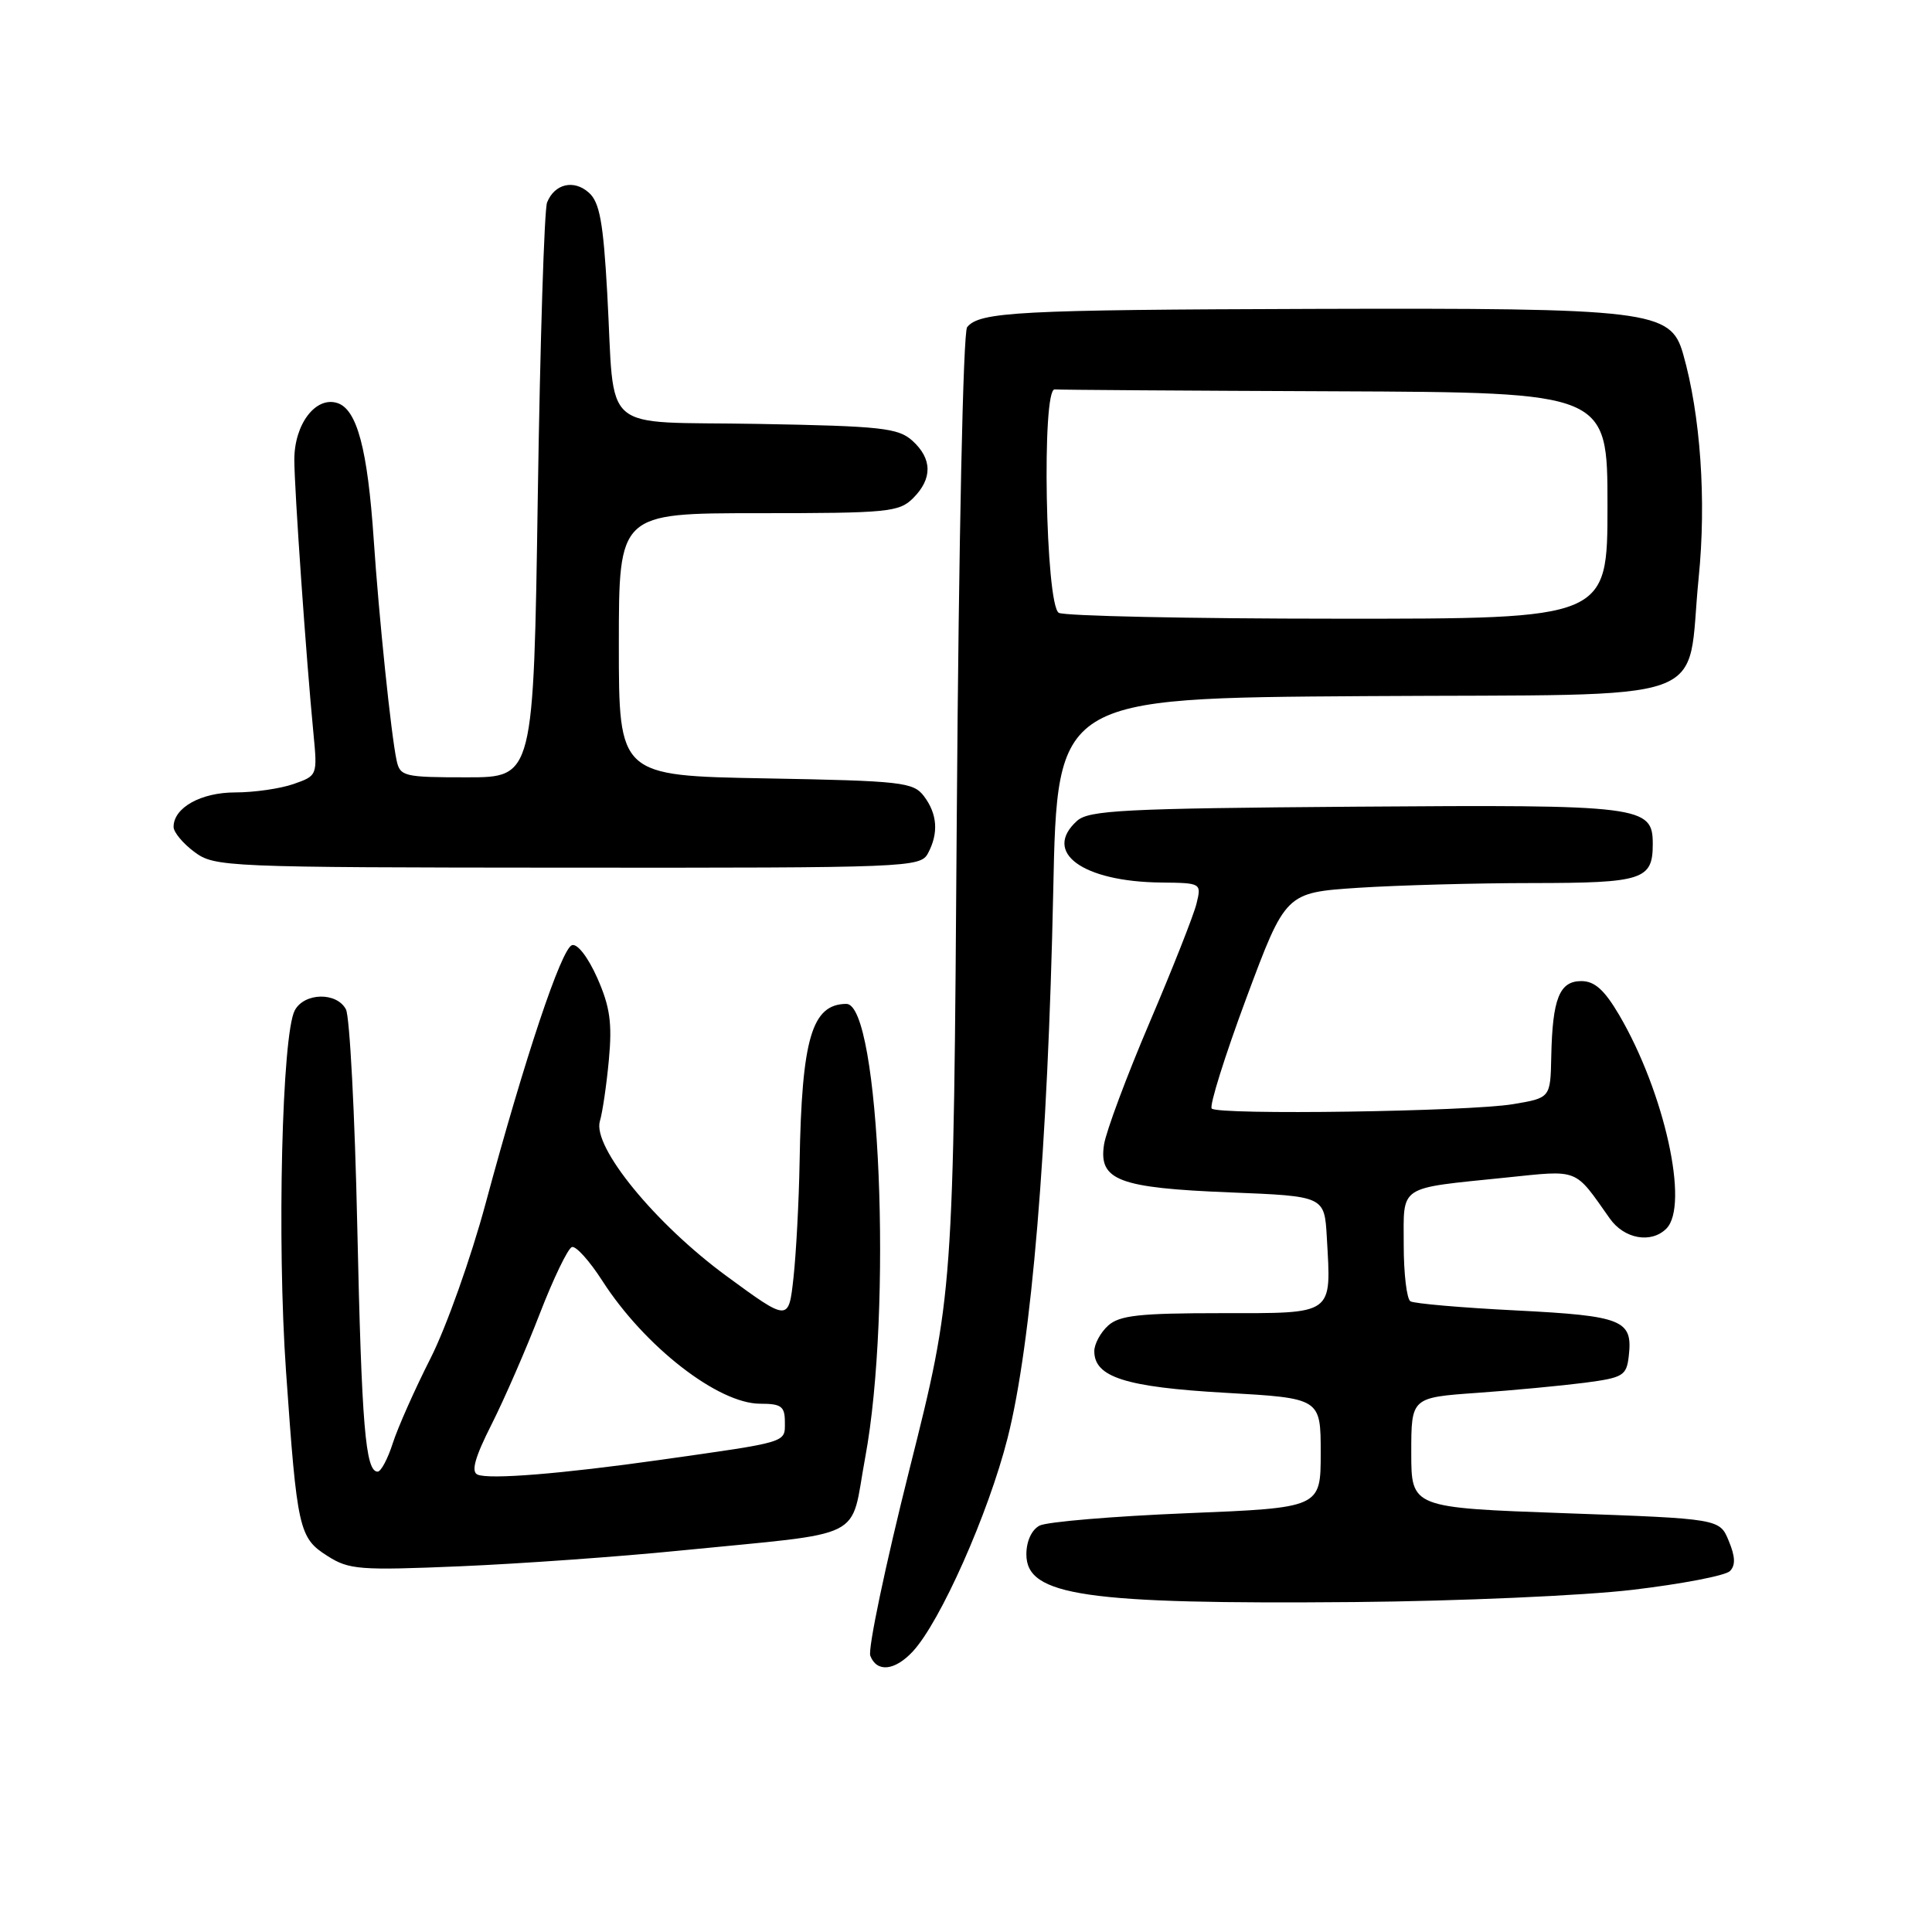 <?xml version="1.0" encoding="UTF-8" standalone="no"?>
<!DOCTYPE svg PUBLIC "-//W3C//DTD SVG 1.1//EN" "http://www.w3.org/Graphics/SVG/1.1/DTD/svg11.dtd" >
<svg xmlns="http://www.w3.org/2000/svg" xmlns:xlink="http://www.w3.org/1999/xlink" version="1.1" viewBox="0 0 256 256">
 <g >
 <path fill="currentColor"
d=" M 120.94 218.84 C 124.59 214.92 130.97 200.56 133.51 190.55 C 136.68 178.06 138.84 152.15 139.56 118.05 C 140.09 92.50 140.09 92.50 180.89 92.24 C 228.28 91.94 223.36 93.68 225.08 76.58 C 226.12 66.31 225.33 54.96 223.01 46.86 C 221.37 41.13 218.70 40.80 174.00 40.93 C 134.89 41.05 129.79 41.32 128.15 43.35 C 127.62 44.01 127.04 71.57 126.78 108.00 C 126.34 171.50 126.34 171.50 120.52 194.65 C 117.32 207.38 114.98 218.52 115.32 219.40 C 116.18 221.63 118.55 221.40 120.94 218.84 Z  M 216.32 210.66 C 222.82 209.89 228.62 208.78 229.22 208.18 C 229.98 207.42 229.94 206.27 229.07 204.18 C 227.86 201.24 227.86 201.24 207.43 200.51 C 187.00 199.78 187.00 199.78 187.00 192.48 C 187.00 185.18 187.00 185.18 195.75 184.56 C 200.56 184.22 206.97 183.61 210.00 183.22 C 215.08 182.55 215.52 182.29 215.82 179.69 C 216.37 174.90 215.05 174.36 200.89 173.64 C 193.68 173.28 187.38 172.73 186.89 172.43 C 186.40 172.13 186.00 168.77 186.00 164.96 C 186.00 156.93 185.11 157.52 199.50 156.04 C 209.35 155.03 208.54 154.71 213.30 161.45 C 215.21 164.17 218.79 164.81 220.80 162.80 C 223.87 159.73 220.56 144.76 214.56 134.51 C 212.59 131.16 211.30 130.00 209.53 130.00 C 206.63 130.00 205.71 132.33 205.55 139.99 C 205.44 145.48 205.44 145.48 200.47 146.31 C 194.55 147.29 161.45 147.77 160.56 146.89 C 160.22 146.55 162.28 139.97 165.14 132.27 C 170.35 118.28 170.35 118.28 179.93 117.64 C 185.19 117.30 195.60 117.01 203.05 117.01 C 217.69 117.00 219.00 116.58 219.00 111.84 C 219.00 106.78 217.64 106.61 179.50 106.89 C 148.90 107.12 144.27 107.36 142.71 108.77 C 138.10 112.93 143.43 116.83 153.86 116.94 C 159.19 117.00 159.21 117.01 158.54 119.75 C 158.17 121.26 155.37 128.35 152.32 135.50 C 149.27 142.65 146.56 149.92 146.29 151.66 C 145.56 156.40 148.22 157.41 163.00 158.00 C 175.50 158.50 175.50 158.50 175.81 163.95 C 176.40 174.36 176.90 174.00 161.81 174.00 C 150.97 174.00 148.34 174.29 146.83 175.65 C 145.82 176.57 145.00 178.09 145.00 179.04 C 145.00 182.48 149.15 183.80 162.33 184.55 C 175.00 185.27 175.00 185.27 175.00 192.53 C 175.00 199.79 175.00 199.79 157.25 200.51 C 147.49 200.91 138.71 201.65 137.75 202.15 C 136.70 202.70 136.00 204.22 136.00 205.96 C 136.00 211.46 143.79 212.59 179.50 212.28 C 193.25 212.16 209.82 211.43 216.32 210.66 Z  M 90.00 205.47 C 115.28 202.95 112.57 204.31 114.64 193.15 C 118.28 173.60 116.58 132.97 112.14 133.02 C 107.58 133.06 106.24 137.59 105.95 154.00 C 105.86 159.22 105.49 166.11 105.14 169.31 C 104.50 175.12 104.50 175.12 96.26 169.08 C 86.79 162.13 78.47 151.94 79.49 148.55 C 79.83 147.42 80.37 143.77 80.68 140.42 C 81.13 135.55 80.83 133.40 79.14 129.58 C 77.92 126.84 76.51 125.00 75.79 125.24 C 74.38 125.71 69.54 140.20 64.35 159.45 C 62.42 166.63 59.13 175.88 57.04 180.00 C 54.95 184.12 52.70 189.19 52.04 191.25 C 51.38 193.31 50.48 195.00 50.04 195.00 C 48.42 195.00 47.92 188.96 47.34 162.50 C 47.02 147.65 46.34 134.71 45.84 133.75 C 44.63 131.43 40.33 131.51 39.06 133.88 C 37.36 137.07 36.69 164.50 37.90 181.72 C 39.37 202.71 39.61 203.78 43.40 206.18 C 46.25 208.00 47.67 208.10 61.00 207.54 C 68.97 207.20 82.03 206.27 90.00 205.47 Z  M 122.96 113.07 C 124.39 110.40 124.21 107.86 122.43 105.50 C 121.02 103.64 119.52 103.47 101.46 103.14 C 82.00 102.79 82.00 102.79 82.00 85.39 C 82.00 68.00 82.00 68.00 100.50 68.00 C 117.67 68.00 119.14 67.86 121.00 66.00 C 123.57 63.43 123.54 60.80 120.90 58.40 C 119.02 56.71 116.81 56.46 100.46 56.17 C 79.13 55.79 81.53 57.87 80.46 38.82 C 79.94 29.50 79.46 26.82 78.05 25.55 C 76.06 23.74 73.48 24.34 72.49 26.83 C 72.12 27.75 71.57 45.26 71.26 65.75 C 70.70 103.00 70.70 103.00 61.87 103.00 C 53.52 103.00 53.01 102.88 52.55 100.75 C 51.83 97.42 50.21 81.79 49.52 71.50 C 48.71 59.51 47.31 54.23 44.69 53.40 C 41.82 52.49 39.00 56.21 39.00 60.91 C 39.00 64.76 40.58 87.37 41.53 97.14 C 42.07 102.76 42.06 102.78 38.89 103.89 C 37.14 104.50 33.67 105.00 31.18 105.00 C 26.62 105.00 23.00 107.02 23.00 109.57 C 23.00 110.27 24.24 111.76 25.75 112.88 C 28.43 114.88 29.69 114.94 75.21 114.97 C 120.39 115.00 121.96 114.94 122.96 113.07 Z  M 140.29 81.20 C 138.53 80.08 138.01 51.46 139.75 51.60 C 140.44 51.66 157.20 51.77 177.00 51.85 C 213.00 52.00 213.00 52.00 213.00 67.00 C 213.00 82.00 213.00 82.00 177.25 81.98 C 157.59 81.98 140.96 81.62 140.29 81.20 Z  M 63.27 195.39 C 62.40 195.00 62.93 193.10 65.14 188.73 C 66.84 185.36 69.71 178.77 71.52 174.08 C 73.33 169.40 75.25 165.42 75.78 165.24 C 76.31 165.06 78.12 167.08 79.81 169.71 C 85.39 178.40 95.15 186.00 100.73 186.00 C 103.54 186.00 104.00 186.35 104.00 188.45 C 104.00 191.20 104.57 191.02 87.50 193.44 C 74.41 195.29 64.80 196.07 63.27 195.39 Z "/>
</g>
</svg>
